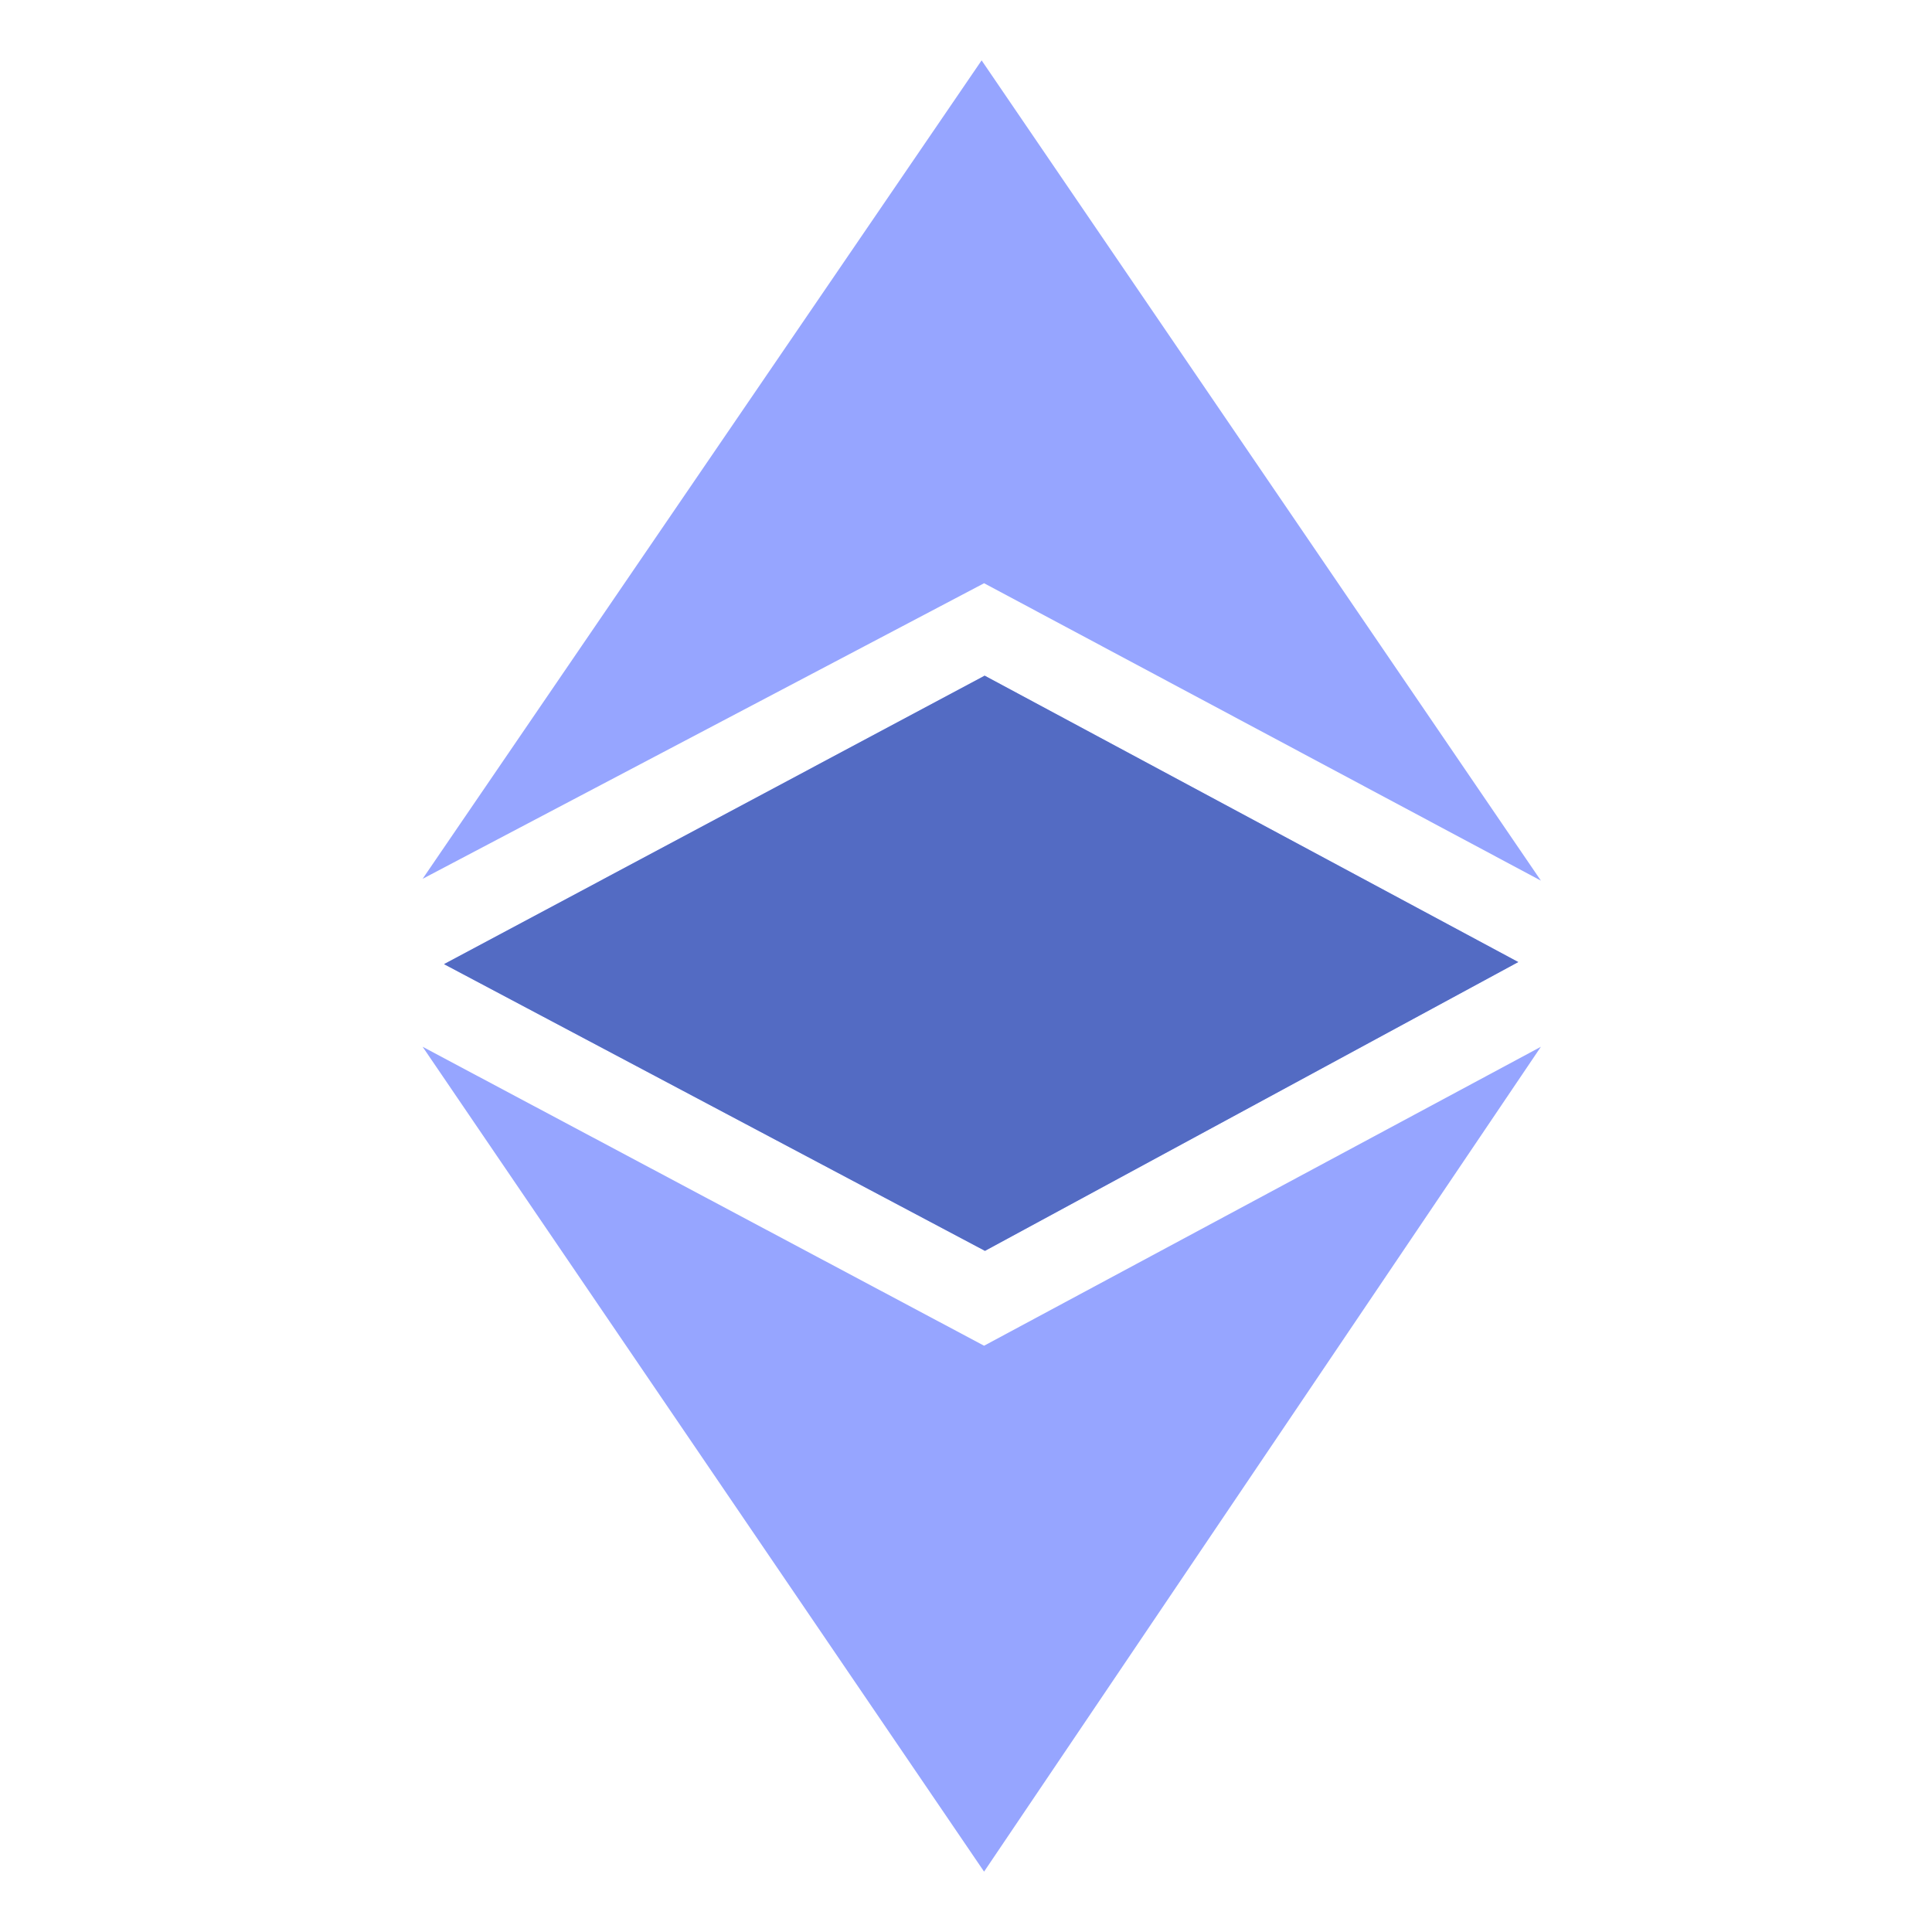 <svg xmlns="http://www.w3.org/2000/svg" width="48" height="48" fill="none" xmlns:v="https://vecta.io/nano"><path d="M10.5 26.007l13.949 7.427 13.834-7.427L24.449 46.5 10.5 26.007zm.532-2.053l13.432-7.167 13.257 7.115-13.249 7.175-13.439-7.123zm13.416-9.463L10.5 21.834 24.388 1.5l13.895 20.379-13.834-7.389z" fill="#96a5ff"/><path d="M24.464 16.787l-13.432 7.167 13.439 7.123 13.249-7.175-13.257-7.115z" fill="#536bc3"/></svg>